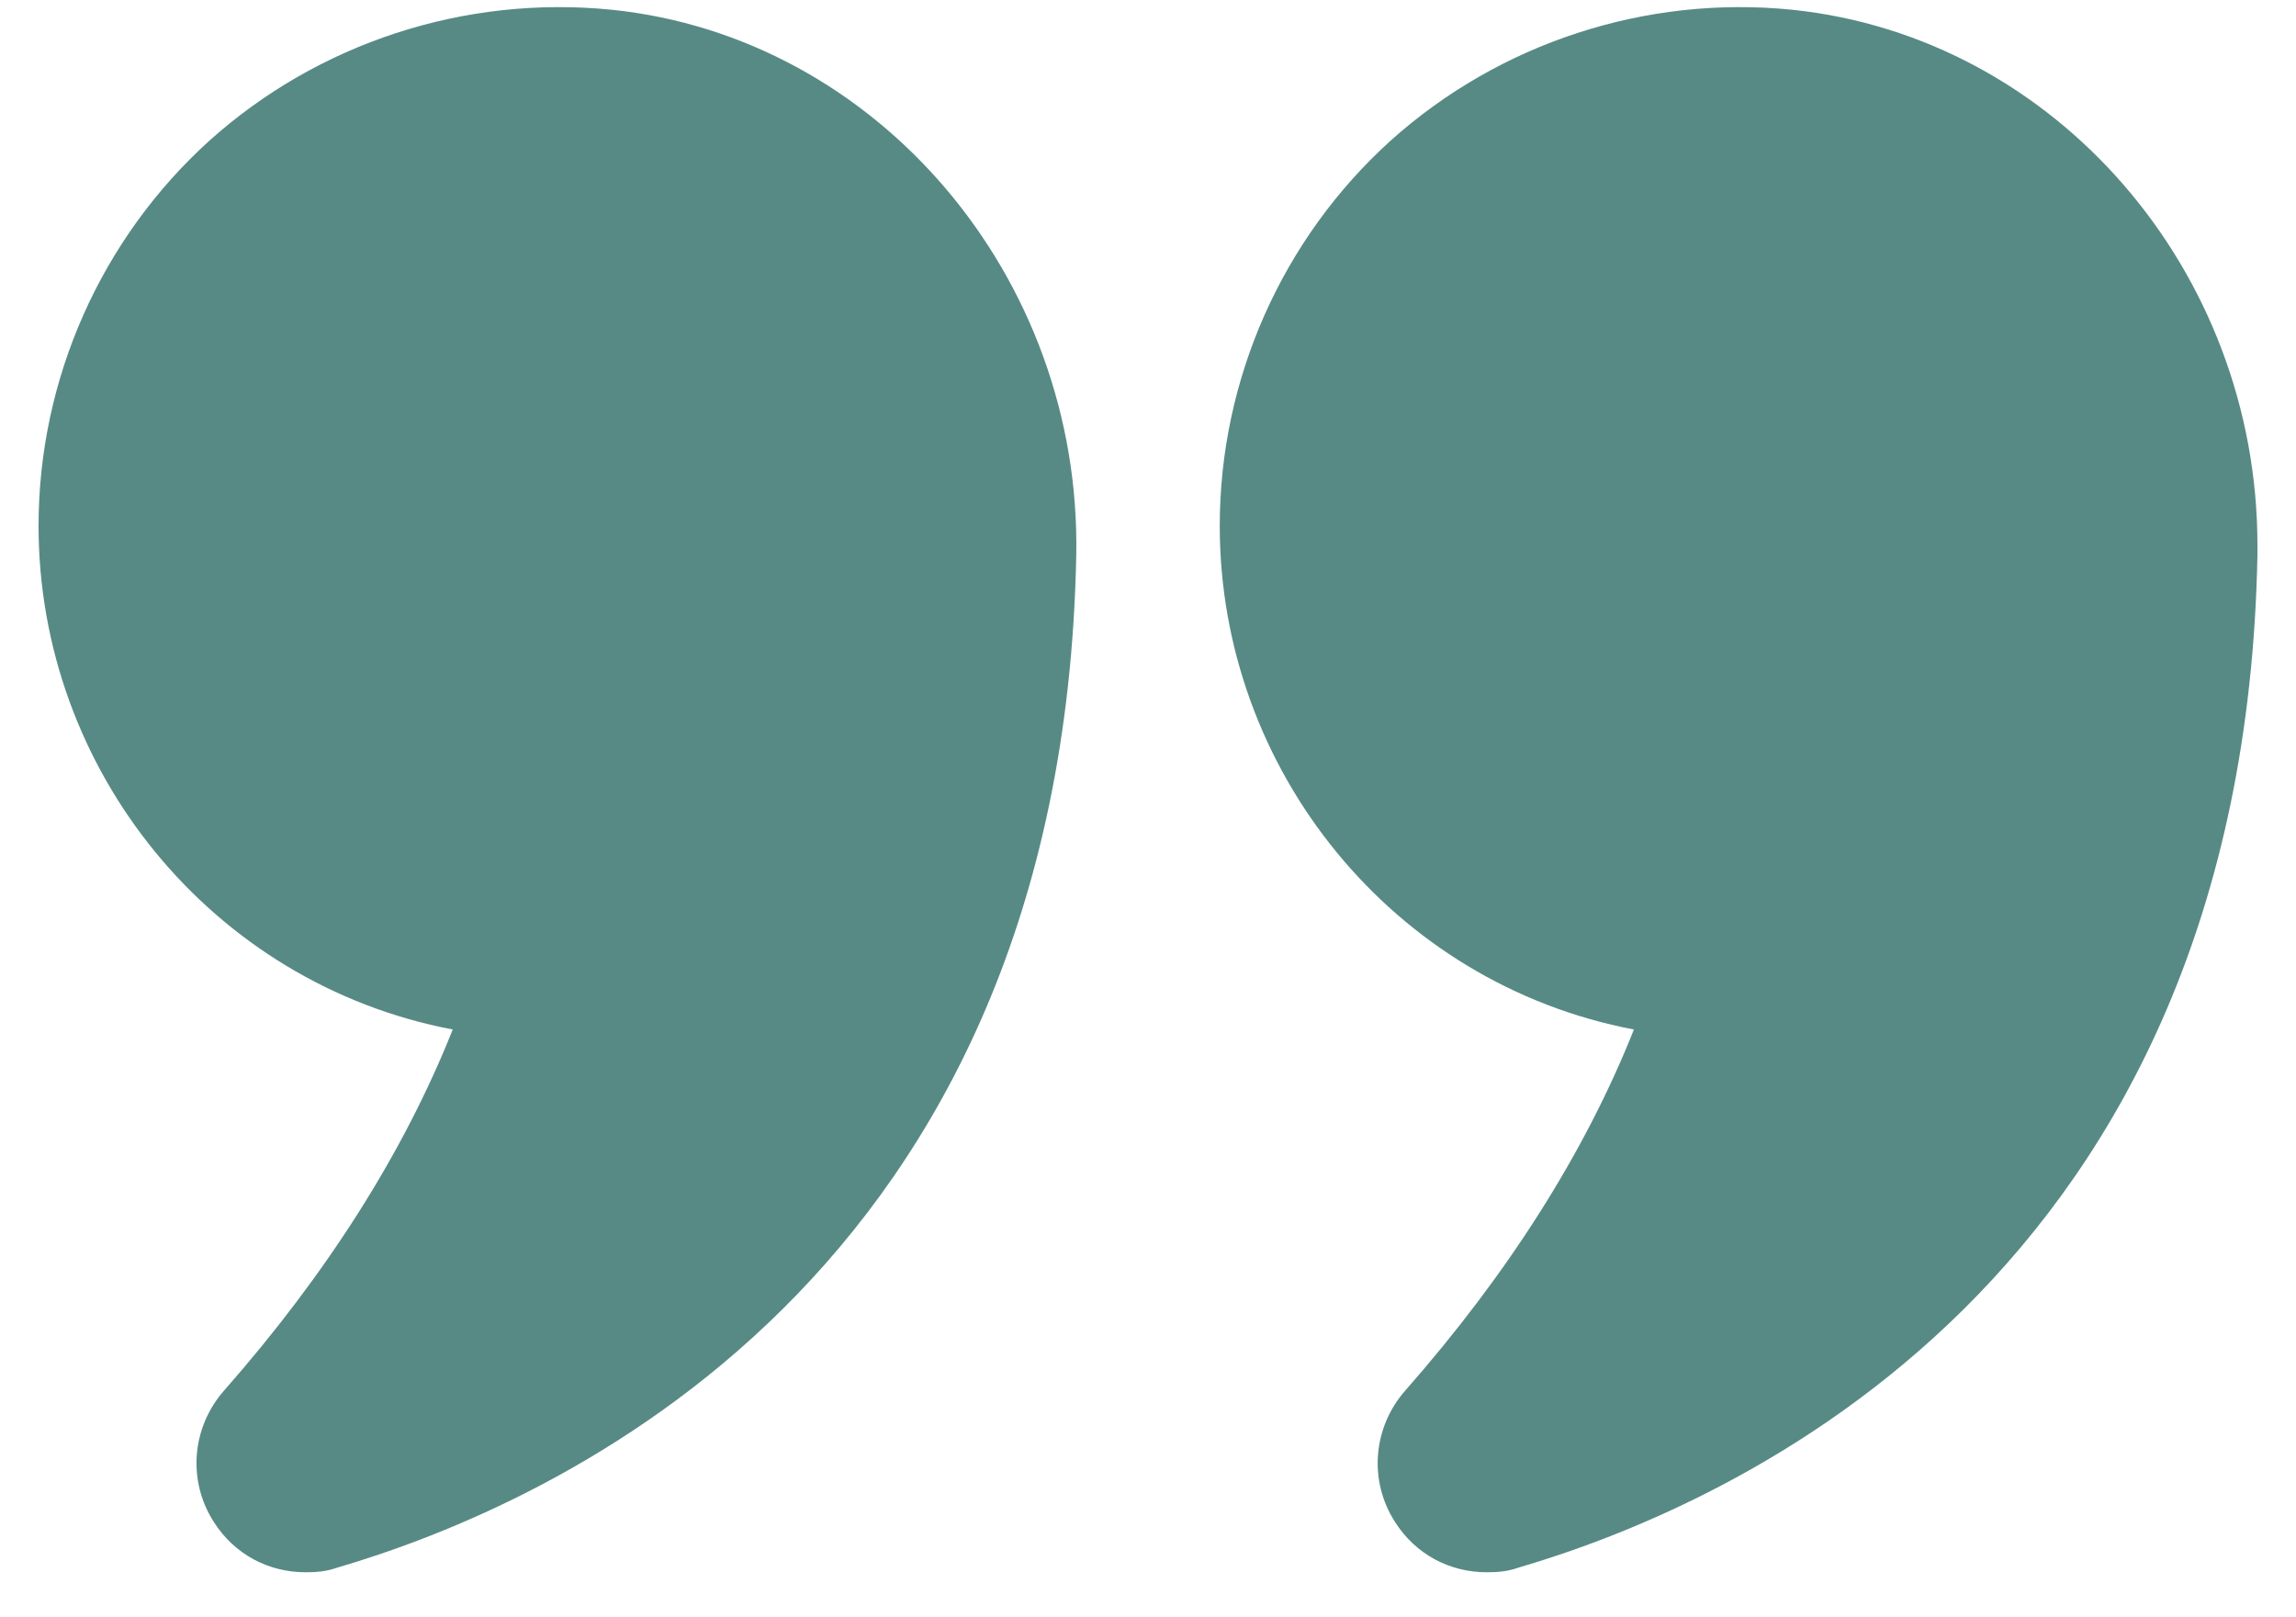 <svg width="44" height="31" viewBox="0 0 44 31" fill="none" xmlns="http://www.w3.org/2000/svg">
<path d="M8.676 19.733C7.741 22.086 6.267 24.41 4.297 26.65C3.673 27.358 3.588 28.379 4.098 29.173C4.495 29.796 5.147 30.136 5.856 30.136C6.054 30.136 6.253 30.122 6.451 30.051C10.618 28.832 20.356 24.509 20.625 10.647C20.724 5.304 16.812 0.711 11.724 0.187C8.903 -0.097 6.097 0.825 4.013 2.696C1.93 4.581 0.739 7.274 0.739 10.08C0.739 14.758 4.056 18.854 8.676 19.733Z" fill="#578A85"/>
<path d="M34.346 0.187C31.539 -0.097 28.733 0.825 26.649 2.696C24.566 4.581 23.375 7.274 23.375 10.08C23.375 14.758 26.692 18.854 31.312 19.733C30.377 22.086 28.903 24.41 26.933 26.65C26.309 27.358 26.224 28.379 26.734 29.173C27.131 29.796 27.783 30.136 28.492 30.136C28.69 30.136 28.889 30.122 29.087 30.051C33.254 28.832 42.992 24.509 43.261 10.647V10.449C43.261 5.19 39.392 0.711 34.346 0.187Z" fill="#578A85"/>
</svg>
